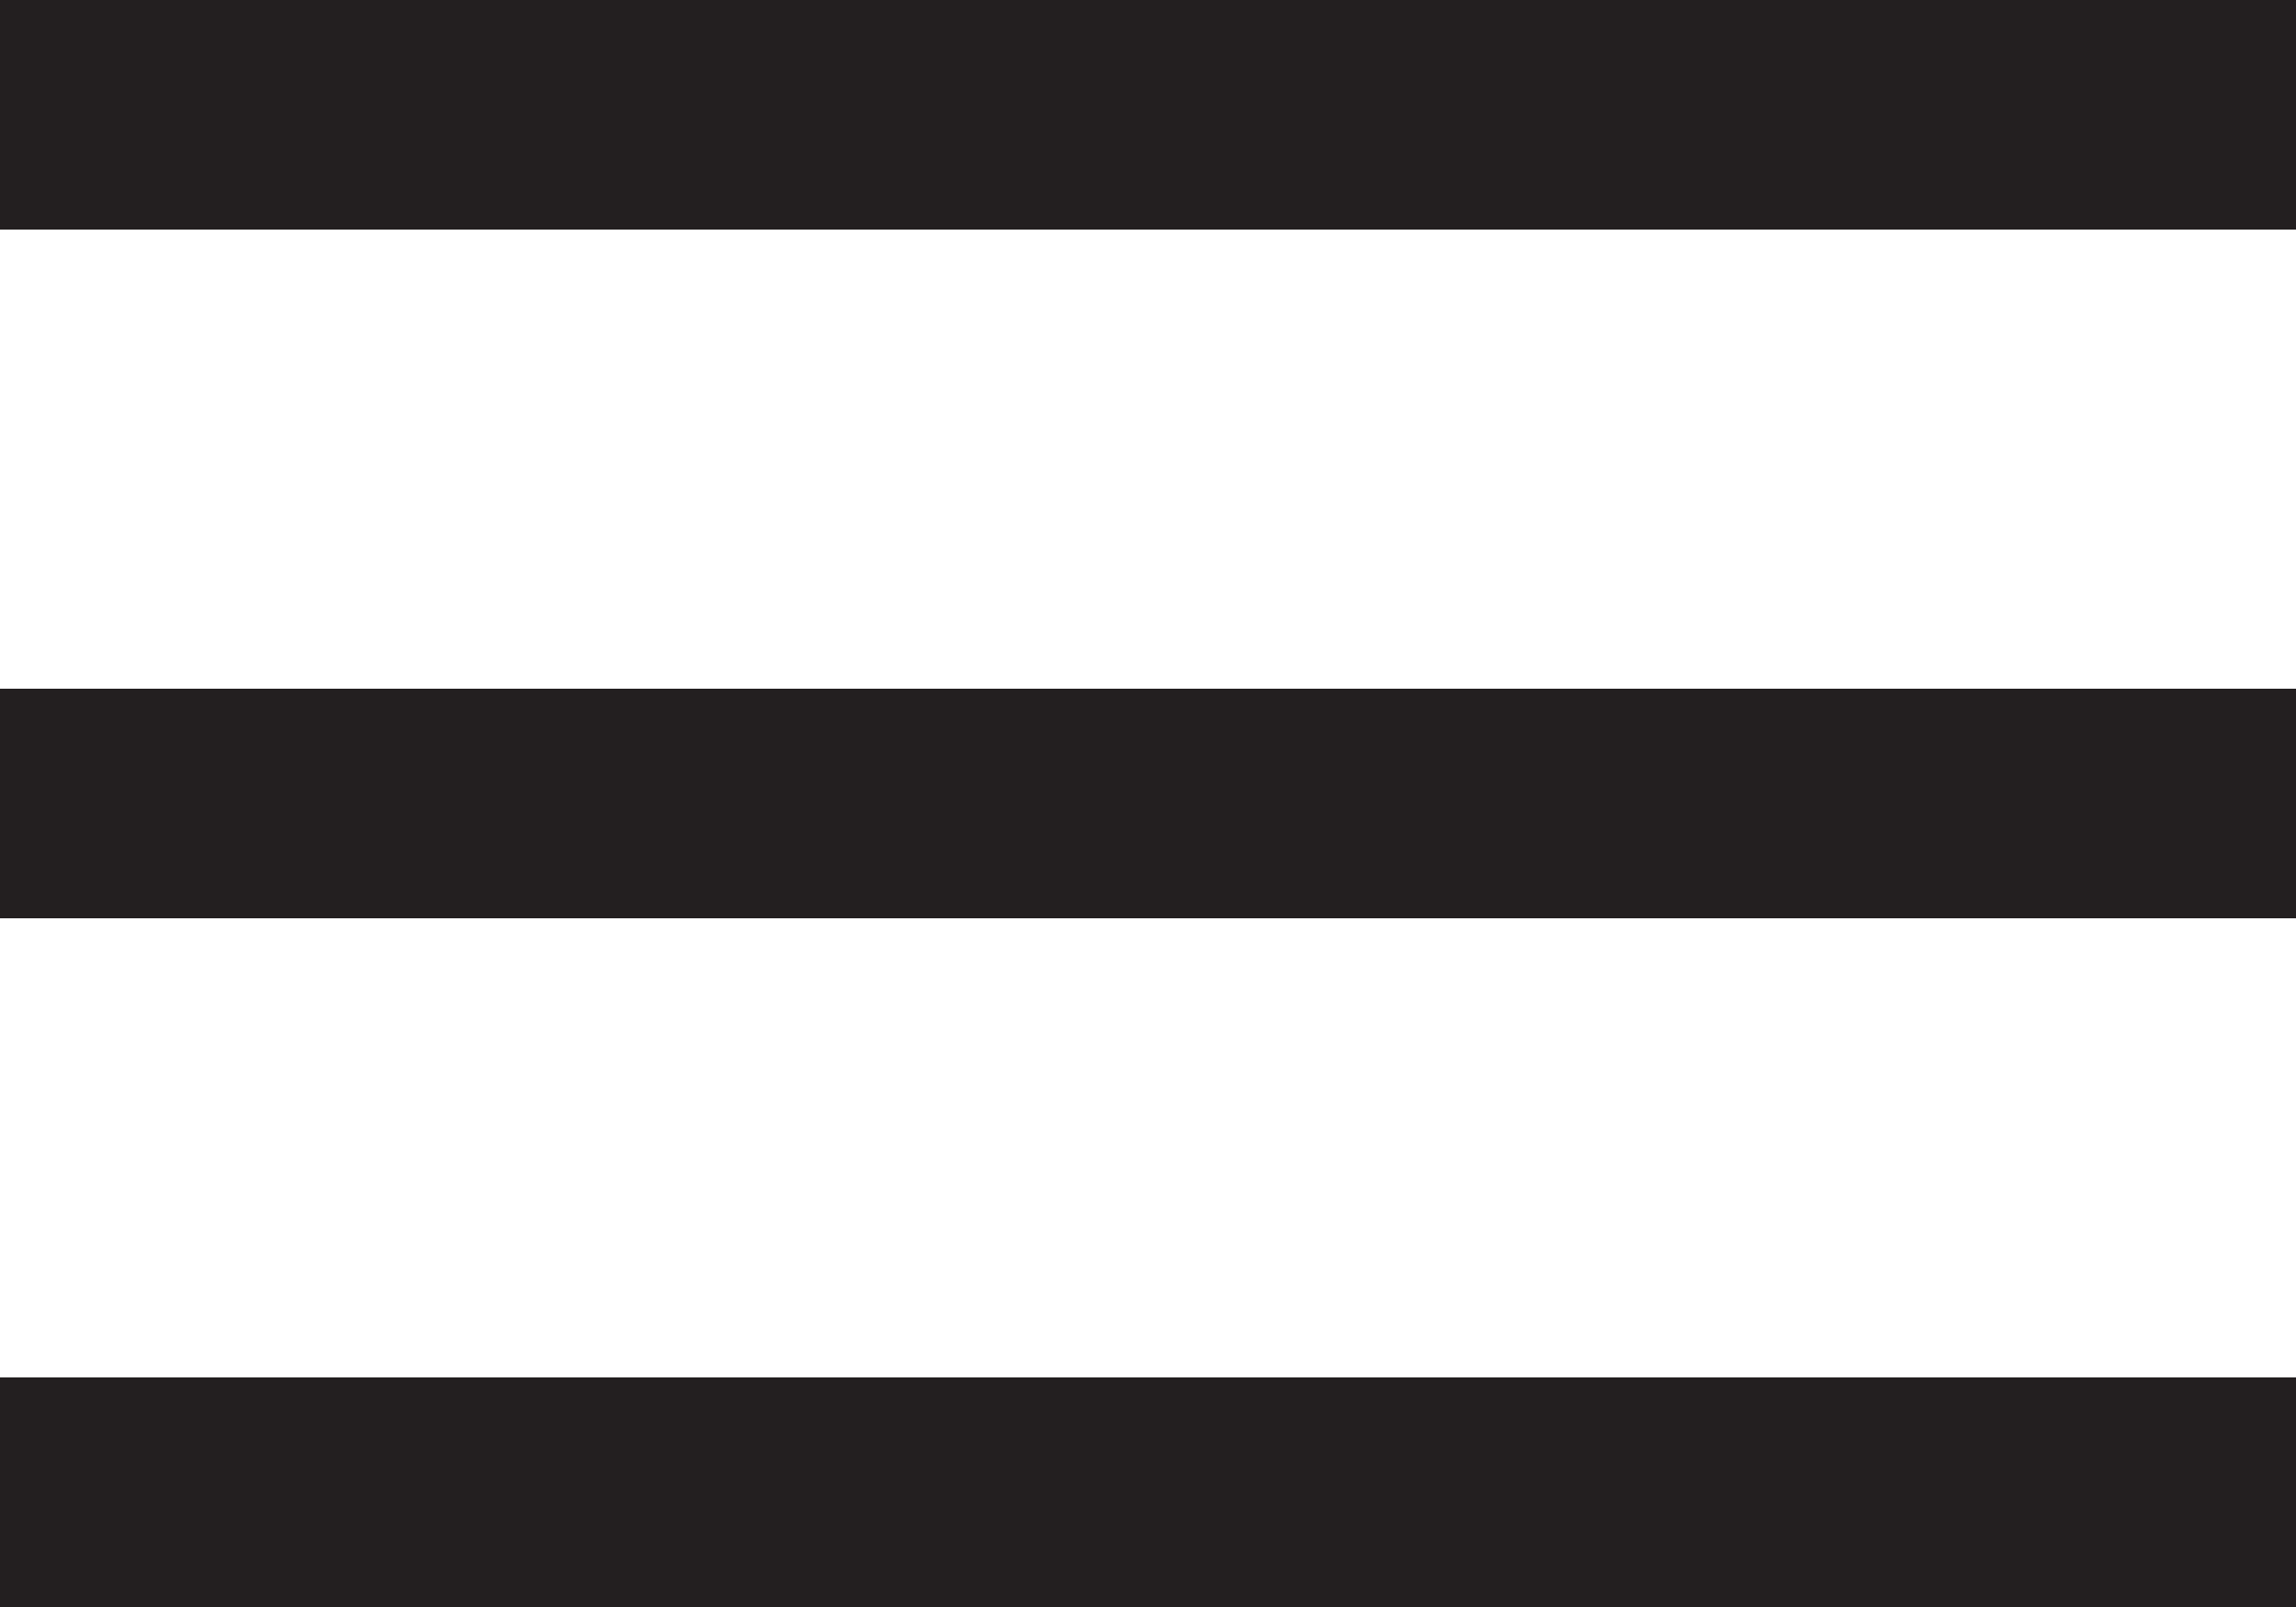 <?xml version="1.0" encoding="utf-8"?>
<!-- Generator: Adobe Illustrator 22.1.0, SVG Export Plug-In . SVG Version: 6.00 Build 0)  -->
<svg version="1.1" id="Layer_1" xmlns="http://www.w3.org/2000/svg" xmlns:xlink="http://www.w3.org/1999/xlink" x="0px" y="0px"
	 viewBox="0 0 20 14" style="enable-background:new 0 0 20 14;" xml:space="preserve">
<style type="text/css">
	.st0{fill:#231F20;}
</style>
<rect x="0" class="st0" width="20" height="2"/>
<rect x="0" y="6" class="st0" width="20" height="2"/>
<rect x="0" y="12" class="st0" width="20" height="2"/>
</svg>
